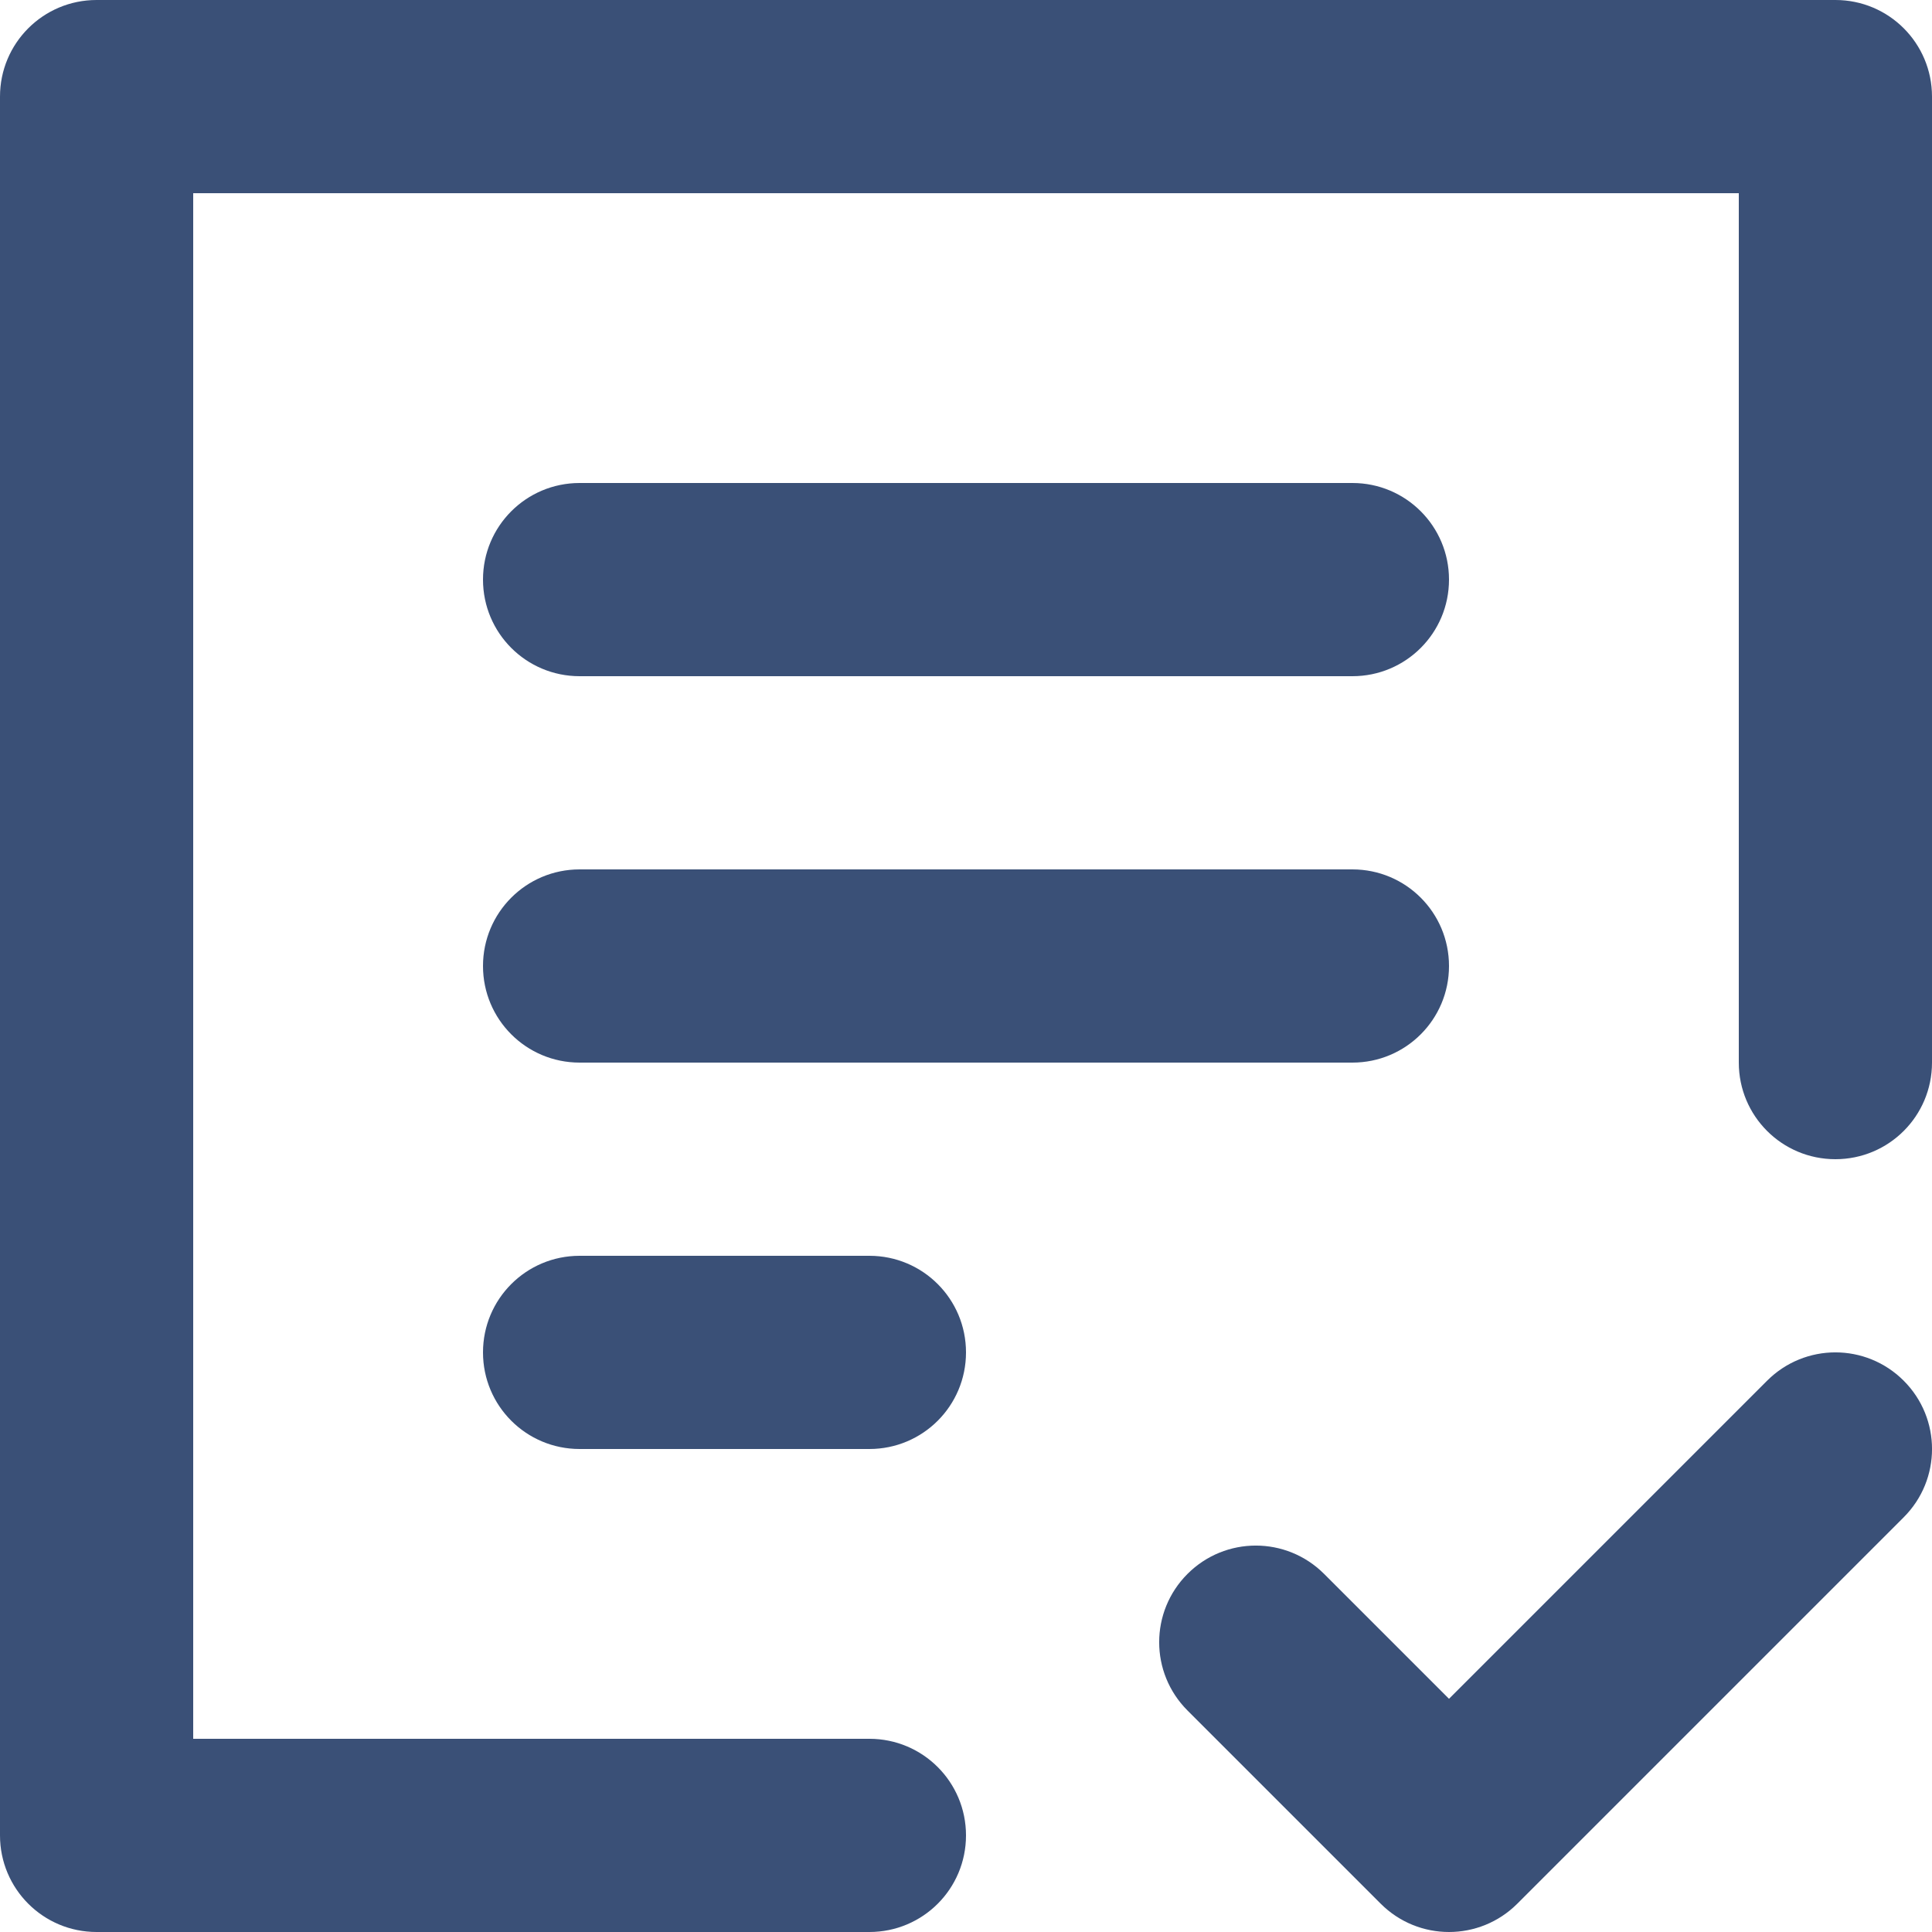<?xml version="1.0" encoding="UTF-8"?>
<svg width="20px" height="20px" viewBox="0 0 20 20" version="1.1" xmlns="http://www.w3.org/2000/svg" xmlns:xlink="http://www.w3.org/1999/xlink">
    <!-- Generator: sketchtool 53 (72520) - https://sketchapp.com -->
    <title>830FB42D-A268-4EEF-BF67-E4903FDB68C8</title>
    <desc>Created with sketchtool.</desc>
    <defs>
        <path d="M19,0 L1,0 C0.447,0 0,0.447 0,1 L0,19 C0,19.553 0.447,20 1,20 L9,20 C9.553,20 10,19.553 10,19 C10,18.447 9.553,18 9,18 L2,18 L2,2 L18,2 L18,11 C18,11.553 18.447,12 19,12 C19.553,12 20,11.553 20,11 L20,1 C20,0.447 19.553,0 19,0 M18.293,14.293 L15,17.586 L13.707,16.293 C13.316,15.902 12.684,15.902 12.293,16.293 C11.902,16.684 11.902,17.316 12.293,17.707 L14.293,19.707 C14.488,19.902 14.744,20 15,20 C15.256,20 15.512,19.902 15.707,19.707 L19.707,15.707 C20.098,15.316 20.098,14.684 19.707,14.293 C19.316,13.902 18.684,13.902 18.293,14.293 M6,11 L14,11 C14.553,11 15,10.553 15,10 C15,9.447 14.553,9 14,9 L6,9 C5.447,9 5,9.447 5,10 C5,10.553 5.447,11 6,11 M6,15 L9,15 C9.553,15 10,14.553 10,14 C10,13.447 9.553,13 9,13 L6,13 C5.447,13 5,13.447 5,14 C5,14.553 5.447,15 6,15 M6,7 L14,7 C14.553,7 15,6.553 15,6 C15,5.447 14.553,5 14,5 L6,5 C5.447,5 5,5.447 5,6 C5,6.553 5.447,7 6,7" id="path-1"></path>
    </defs>
    <g id="Login-&amp;-Onboarding" stroke="none" stroke-width="1" fill="none" fill-rule="evenodd">
        <g id="07.-SM---School-Academic-Details" transform="translate(-24, -120)">
            <g id="sidebar-normal" transform="translate(0, 60)">
                <g id="IconSet/Sidenav/Exam-Setup/Default" transform="translate(24, 60)">
                    <mask id="mask-2" fill="white">
                        <use xlink:href="#path-1"></use>
                    </mask>
                    <use id="Icon" fill="#3A5077" xlink:href="#path-1"></use>
                </g>
            </g>
        </g>
    </g>
</svg>